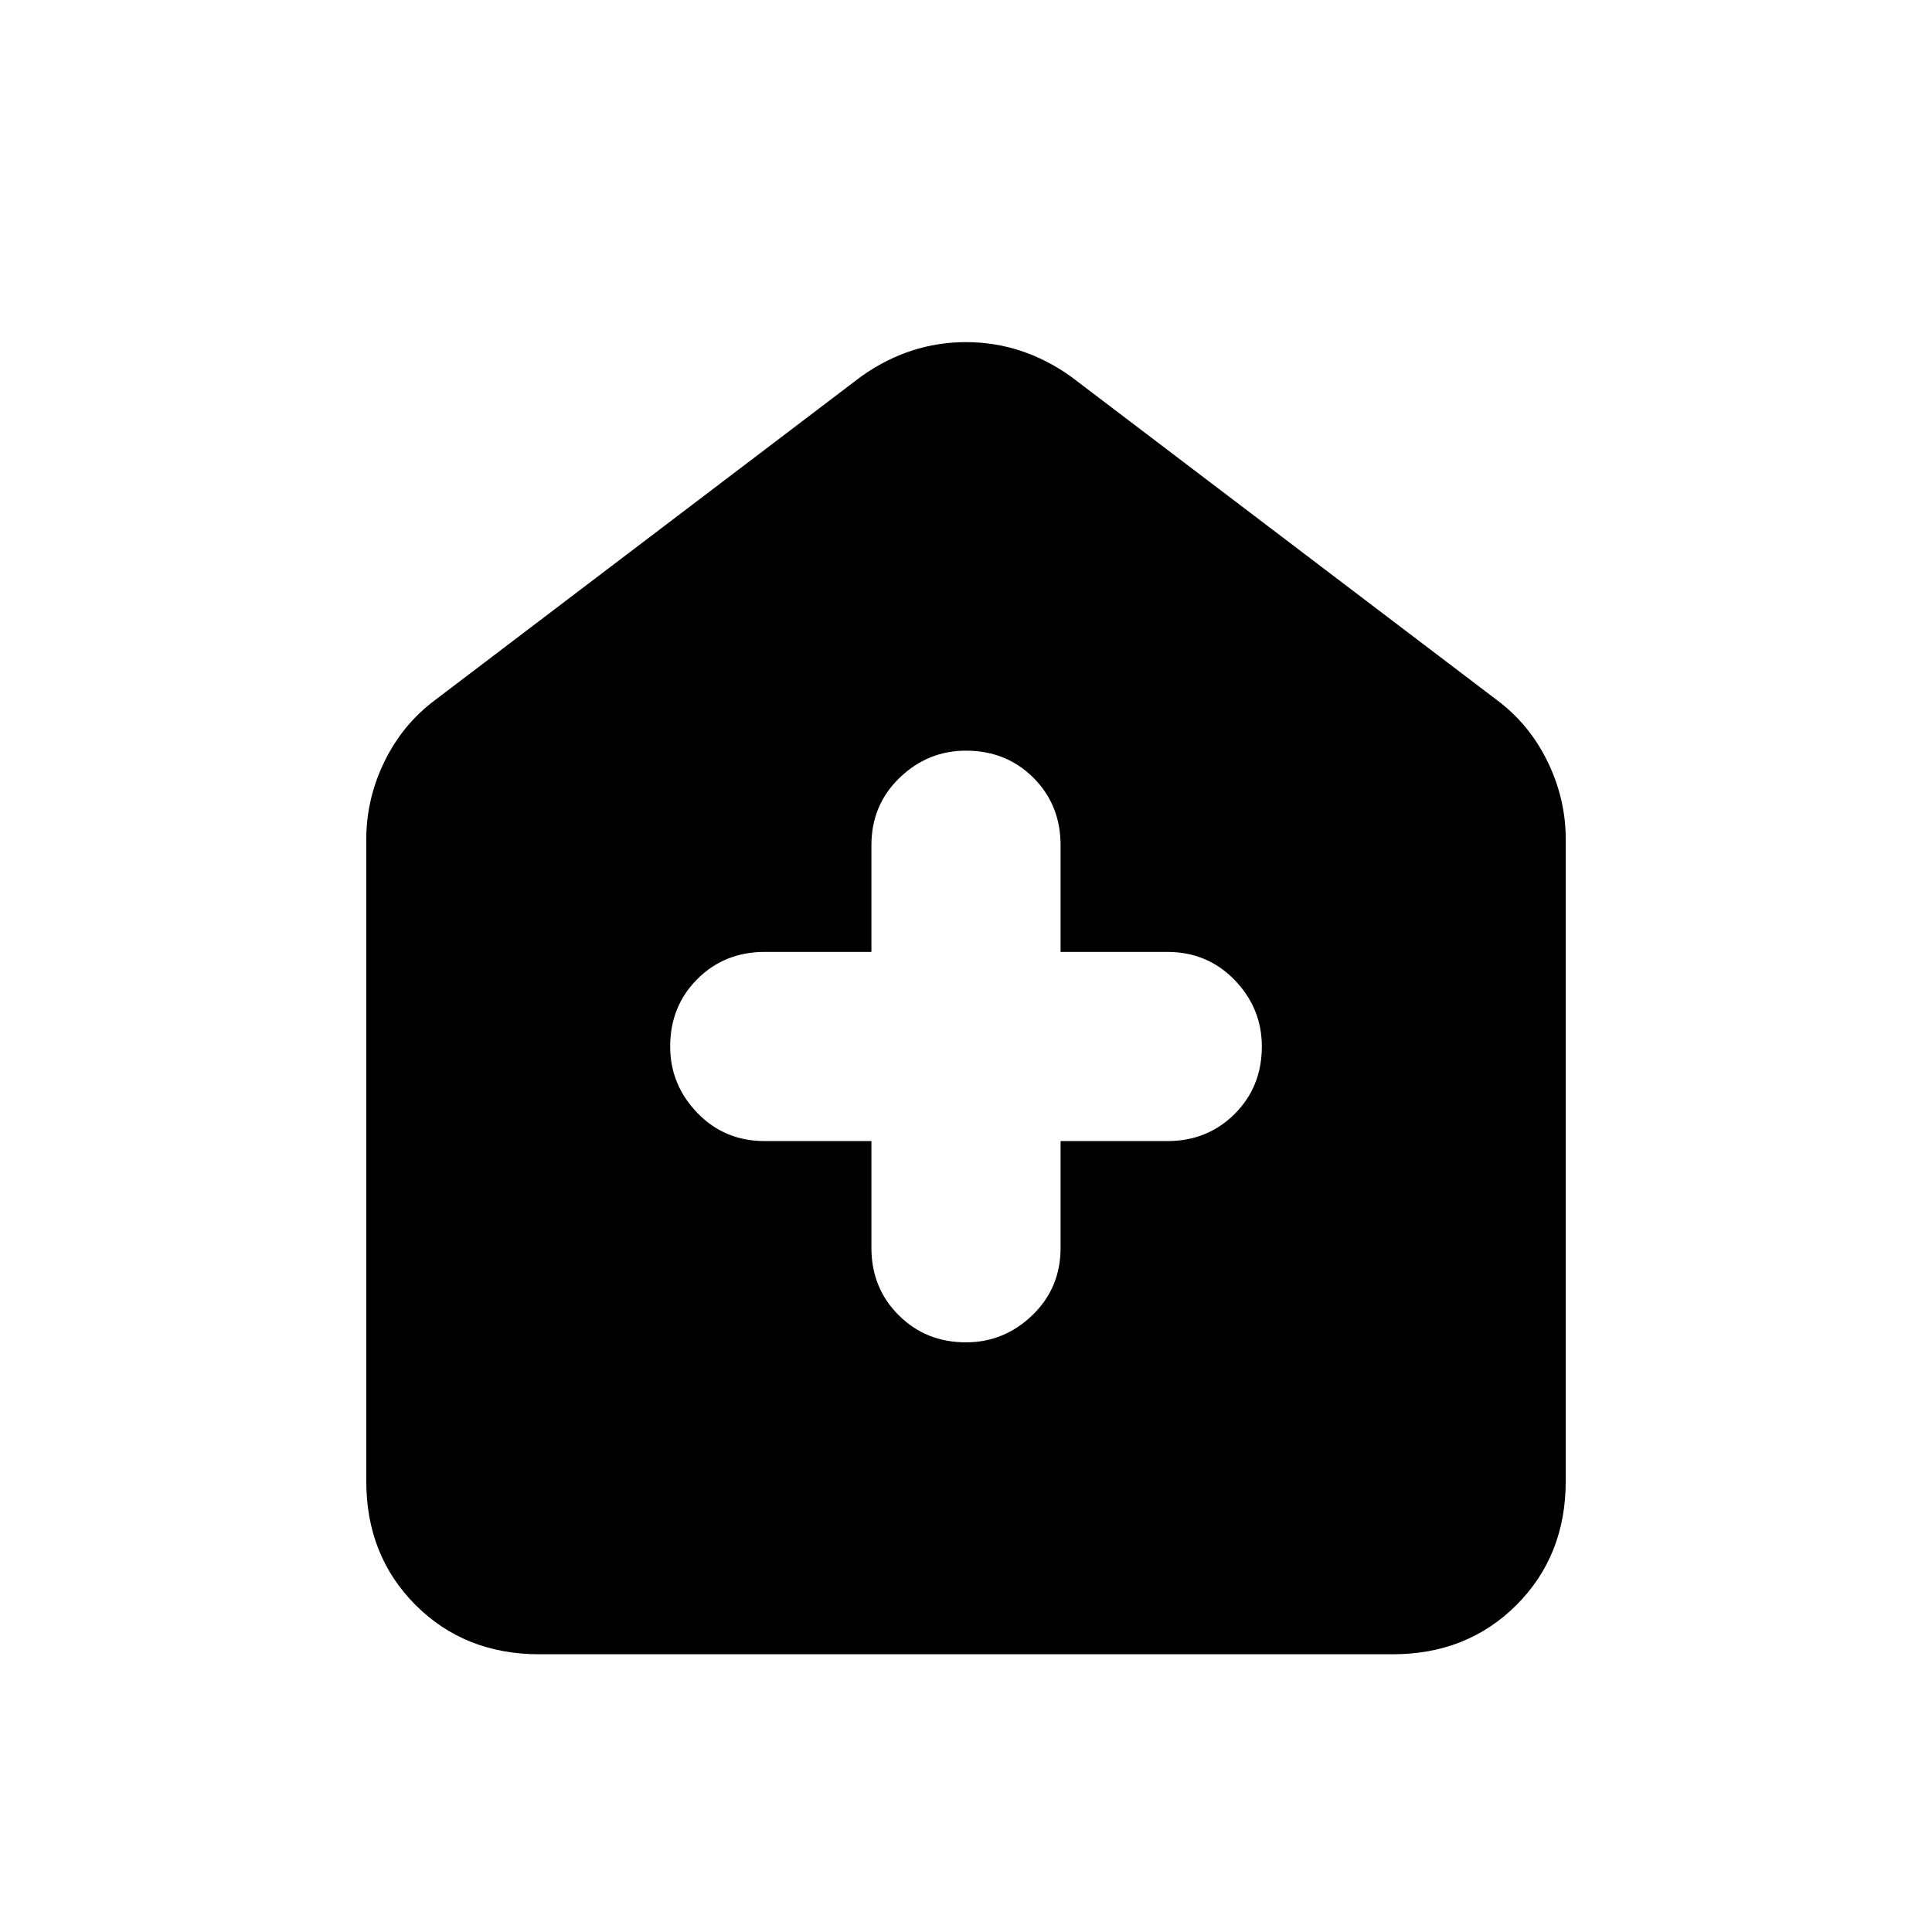 <svg xmlns="http://www.w3.org/2000/svg" height="24" width="24"><path d="M10.825 14.175V15.5q0 .5.338.837.337.338.837.338.475 0 .825-.338.35-.337.35-.837v-1.325H14.5q.5 0 .838-.338.337-.337.337-.837 0-.475-.337-.825-.338-.35-.838-.35h-1.325V10.5q0-.5-.337-.838-.338-.337-.838-.337-.475 0-.825.337-.35.338-.35.838v1.325H9.5q-.5 0-.837.337-.338.338-.338.838 0 .475.338.825.337.35.837.35ZM6.7 20.55q-.925 0-1.538-.612-.612-.613-.612-1.538v-7.975q0-.5.225-.963Q5 9 5.4 8.7l5.3-4.025q.6-.425 1.3-.425.7 0 1.3.425L18.6 8.7q.4.3.625.762.225.463.225.963V18.4q0 .925-.612 1.538-.613.612-1.538.612Z"/></svg>